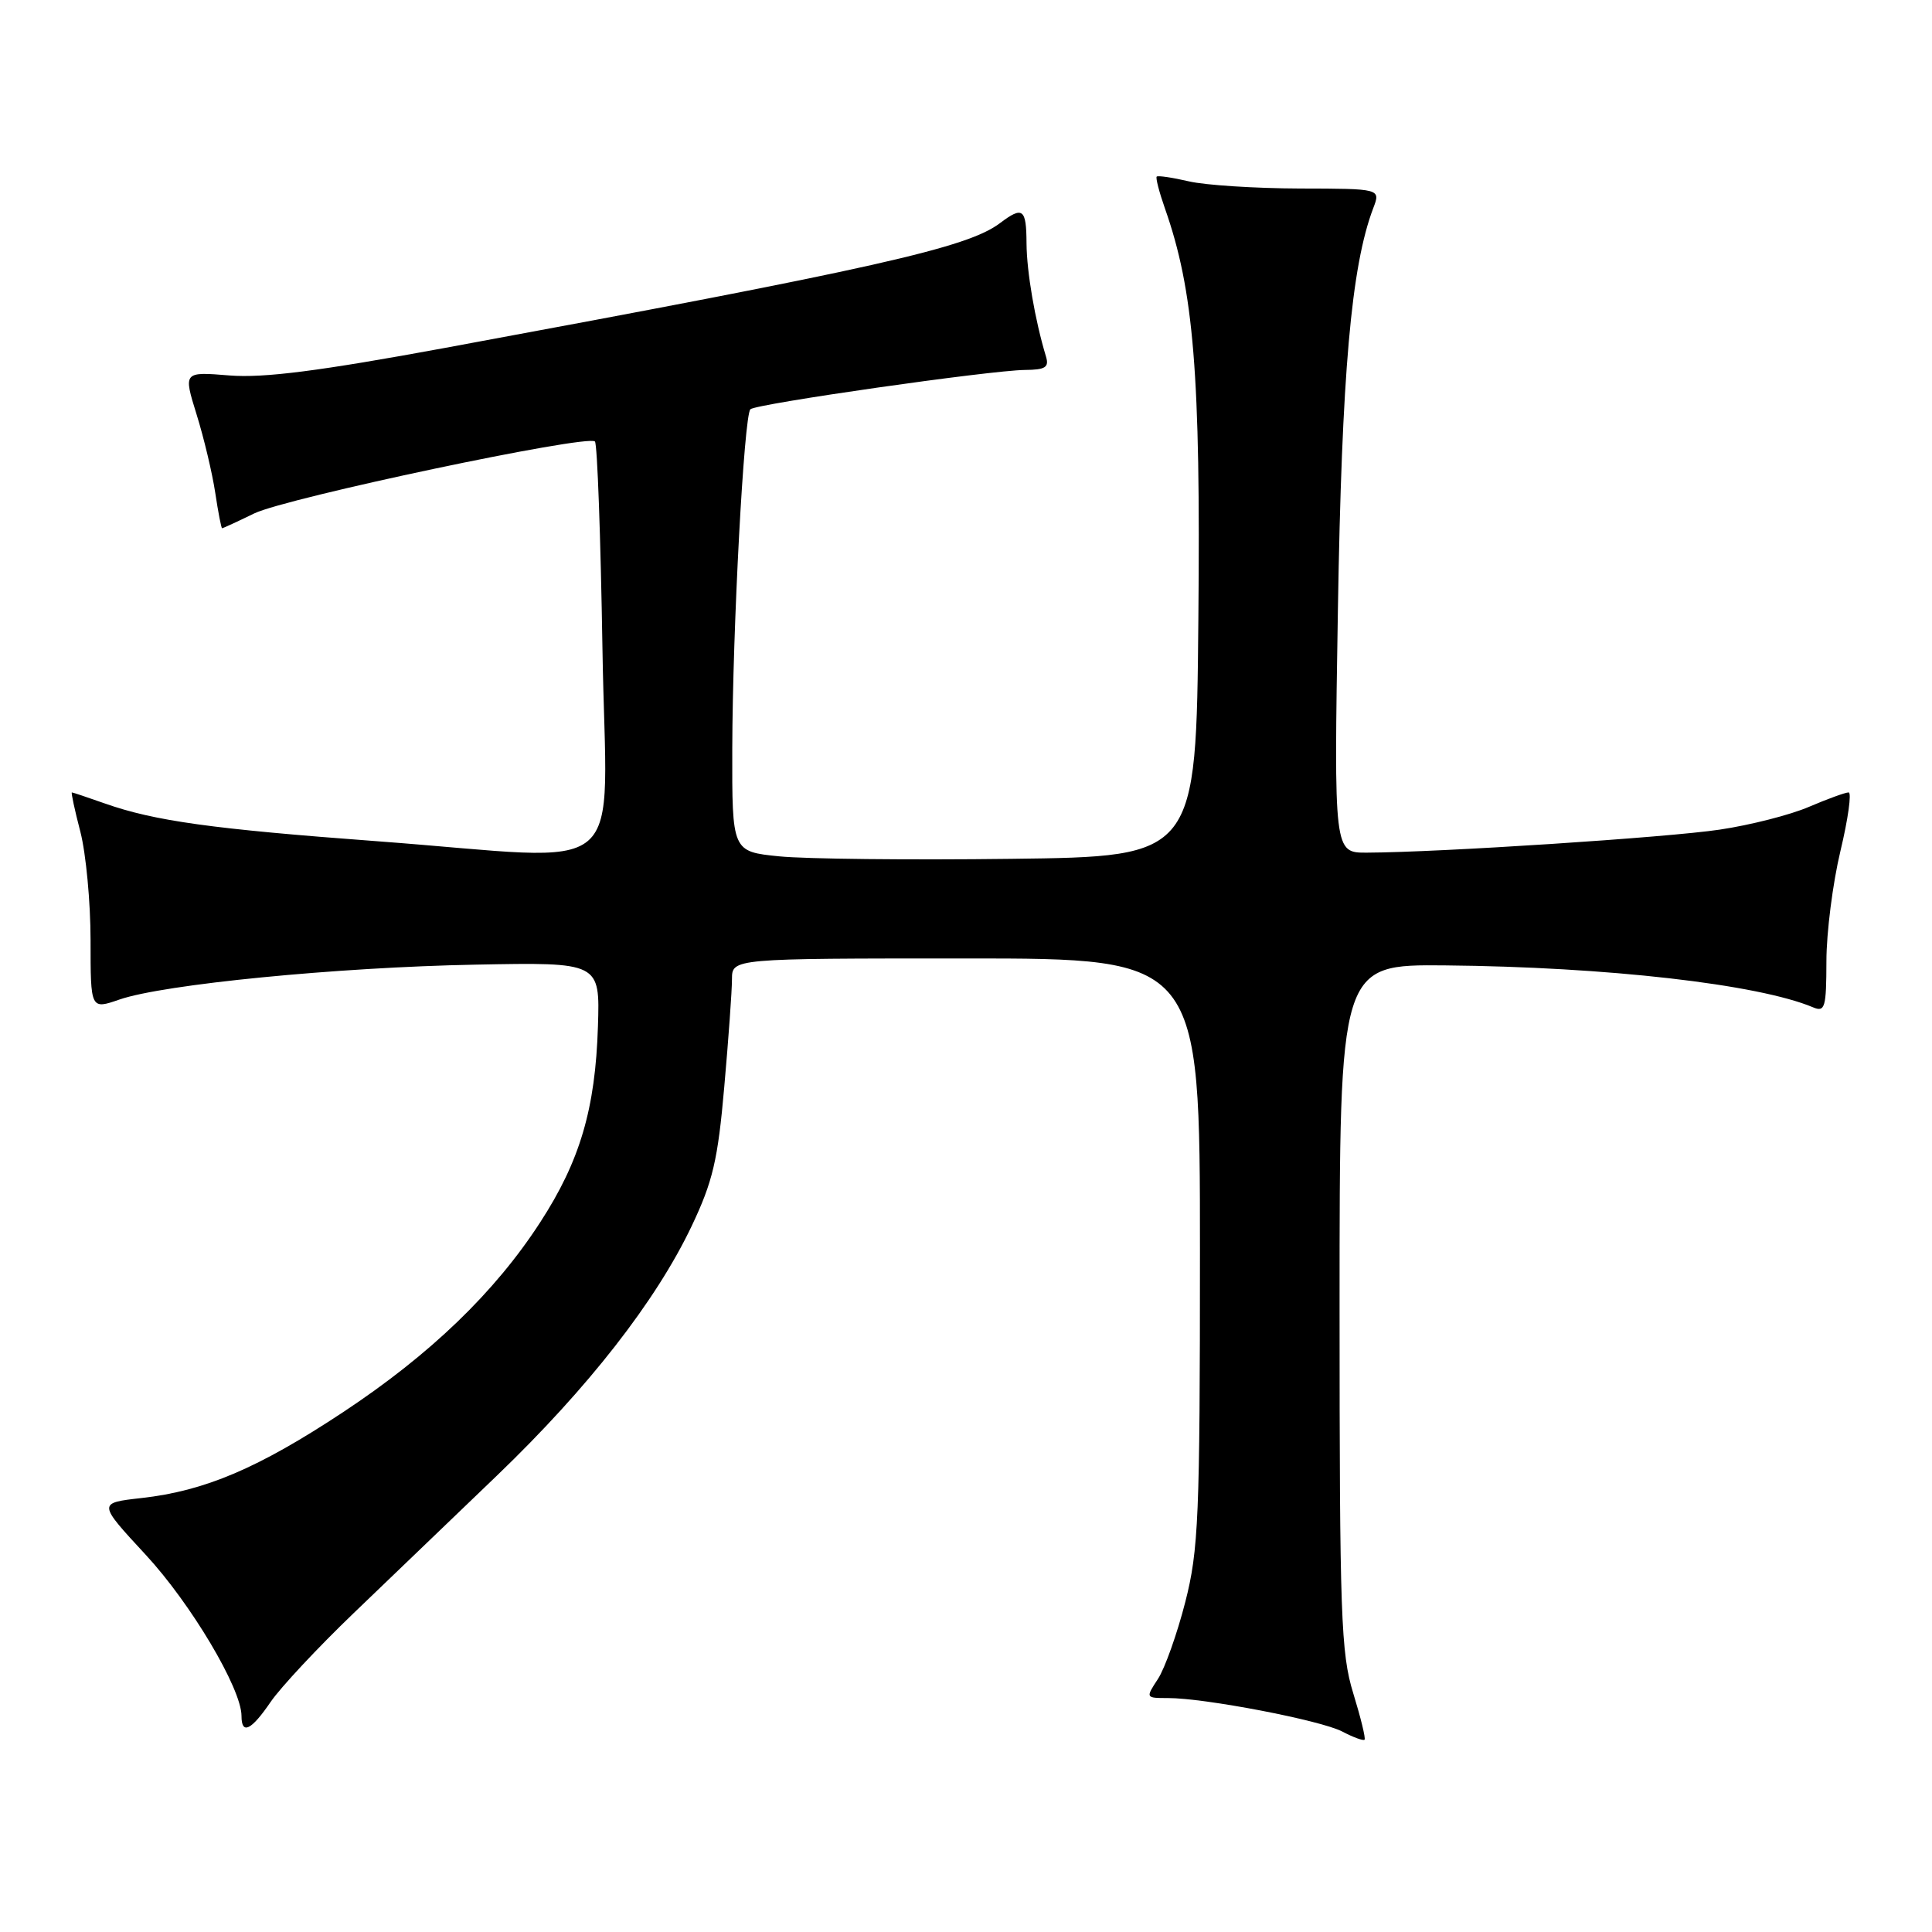 <?xml version="1.0" encoding="UTF-8" standalone="no"?>
<!DOCTYPE svg PUBLIC "-//W3C//DTD SVG 1.1//EN" "http://www.w3.org/Graphics/SVG/1.1/DTD/svg11.dtd" >
<svg xmlns="http://www.w3.org/2000/svg" xmlns:xlink="http://www.w3.org/1999/xlink" version="1.1" viewBox="0 0 256 256">
 <g >
 <path fill="currentColor"
d=" M 179.31 224.36 C 177.68 219.07 177.50 214.08 177.50 173.14 C 177.50 127.79 177.50 127.79 191.50 127.92 C 212.89 128.12 232.97 130.41 240.25 133.48 C 241.82 134.14 242.00 133.50 242.01 127.36 C 242.01 123.59 242.85 117.01 243.87 112.75 C 244.89 108.49 245.37 105.00 244.95 105.00 C 244.52 105.00 242.16 105.86 239.70 106.91 C 237.25 107.97 231.92 109.33 227.87 109.93 C 220.95 110.97 190.79 112.94 181.12 112.98 C 176.75 113.00 176.75 113.00 177.28 80.75 C 177.79 49.52 179.04 35.28 181.96 27.59 C 182.95 25.00 182.95 25.00 172.23 24.98 C 166.33 24.96 159.71 24.54 157.53 24.03 C 155.34 23.52 153.43 23.24 153.27 23.40 C 153.11 23.56 153.60 25.45 154.35 27.59 C 158.19 38.49 159.10 49.58 158.79 82.00 C 158.50 113.50 158.50 113.50 134.00 113.80 C 120.53 113.97 106.69 113.82 103.25 113.47 C 97.00 112.84 97.00 112.84 97.03 99.17 C 97.07 83.34 98.58 55.09 99.43 54.23 C 100.16 53.51 131.27 49.06 135.82 49.02 C 138.51 49.00 139.03 48.67 138.60 47.25 C 137.14 42.42 136.05 36.06 136.02 32.25 C 136.00 27.64 135.53 27.28 132.51 29.56 C 128.20 32.83 116.09 35.55 59.02 46.09 C 42.30 49.17 34.97 50.11 30.41 49.75 C 24.29 49.25 24.29 49.25 26.05 54.92 C 27.02 58.03 28.13 62.70 28.52 65.29 C 28.91 67.88 29.32 70.00 29.43 70.00 C 29.53 70.00 31.46 69.12 33.69 68.03 C 38.01 65.95 77.86 57.53 78.83 58.50 C 79.15 58.81 79.59 71.21 79.83 86.04 C 80.32 117.28 84.15 114.01 50.00 111.47 C 28.15 109.85 20.48 108.79 13.88 106.46 C 11.61 105.66 9.65 105.00 9.52 105.00 C 9.40 105.00 9.90 107.35 10.65 110.22 C 11.39 113.09 12.00 119.56 12.00 124.60 C 12.00 133.77 12.00 133.77 15.84 132.44 C 21.72 130.42 44.63 128.17 63.00 127.82 C 79.50 127.50 79.50 127.50 79.23 136.00 C 78.89 146.93 76.85 153.84 71.58 161.96 C 65.57 171.24 57.02 179.47 45.49 187.10 C 34.24 194.54 27.16 197.56 18.73 198.50 C 12.95 199.15 12.95 199.15 19.31 206.02 C 25.30 212.49 32.00 223.76 32.00 227.37 C 32.00 229.92 33.29 229.29 35.87 225.50 C 37.18 223.59 42.12 218.30 46.85 213.76 C 51.59 209.22 60.14 201.00 65.87 195.50 C 77.95 183.89 86.91 172.40 91.63 162.50 C 94.45 156.57 95.12 153.73 95.97 144.00 C 96.53 137.68 96.99 131.26 96.99 129.75 C 97.00 127.00 97.00 127.00 128.00 127.00 C 159.00 127.00 159.00 127.00 159.00 165.84 C 159.00 201.06 158.82 205.39 157.05 212.30 C 155.98 216.48 154.35 221.06 153.44 222.46 C 151.78 224.99 151.79 225.00 154.75 225.00 C 159.67 225.00 175.02 227.95 177.86 229.44 C 179.31 230.20 180.64 230.69 180.81 230.52 C 180.98 230.35 180.30 227.58 179.31 224.36 Z "/>
</g>
</svg>